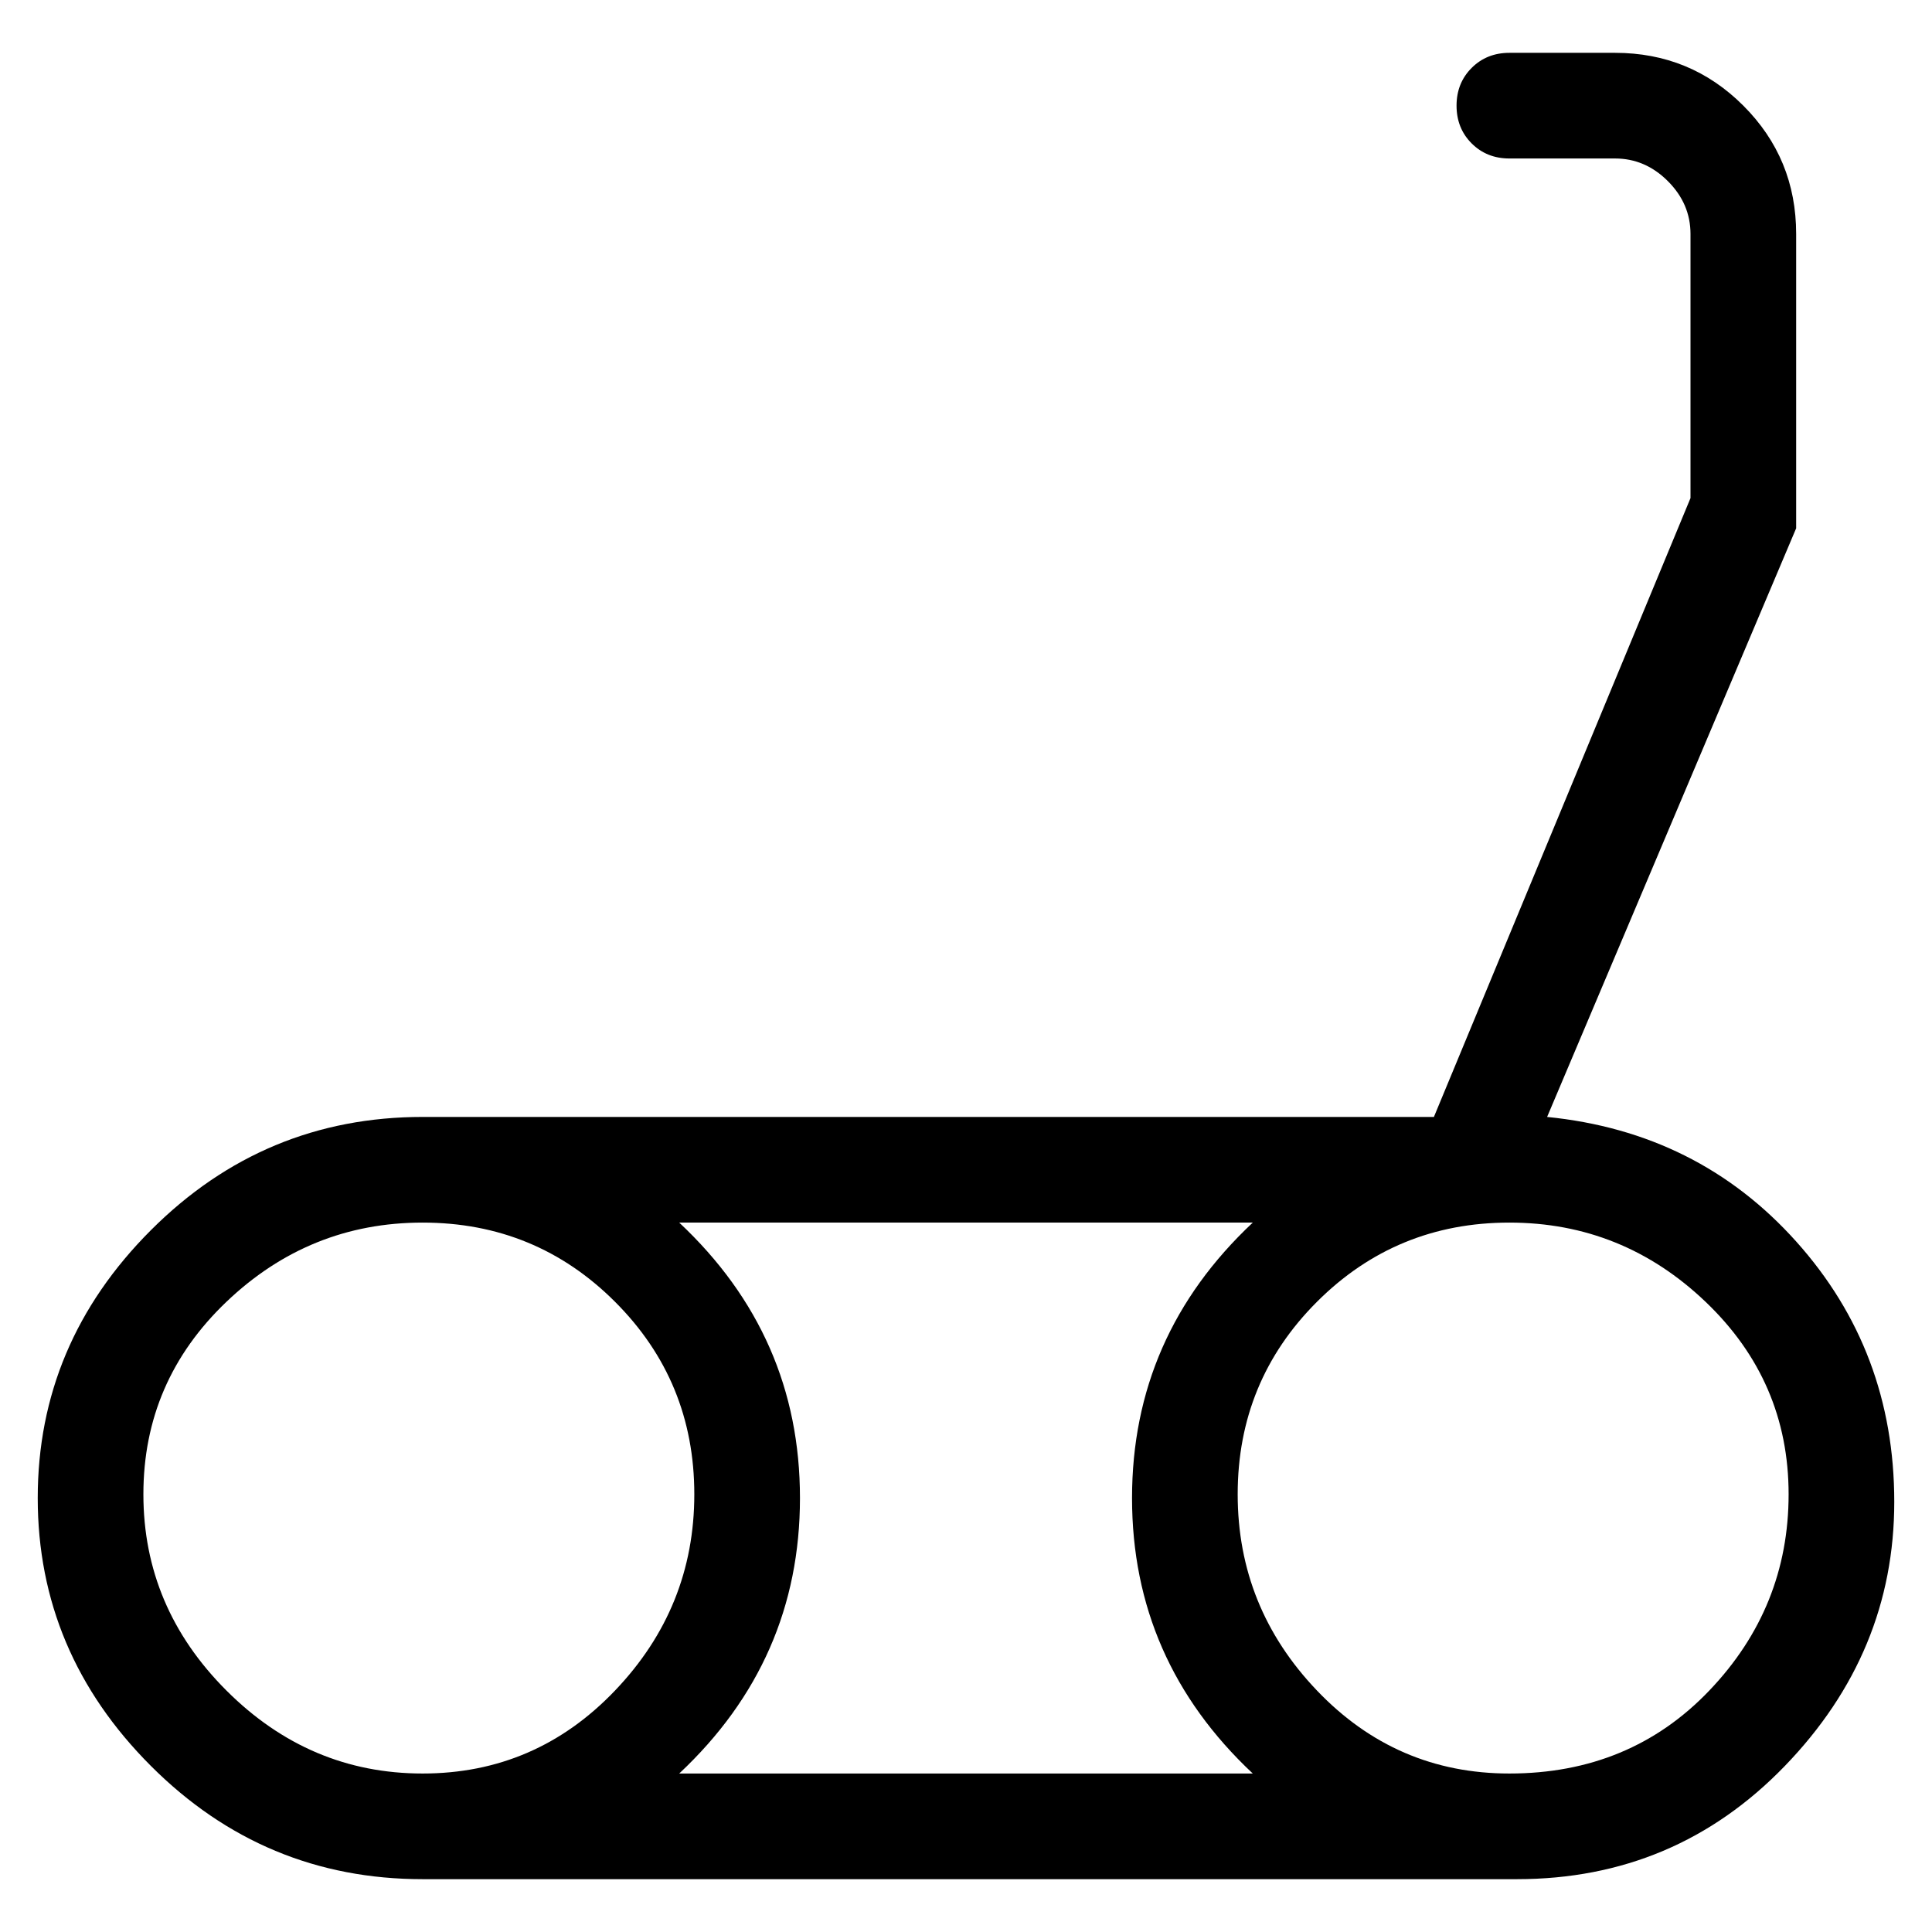<svg viewBox="0 0 256 256" xmlns="http://www.w3.org/2000/svg">
  <path transform="scale(1, -1) translate(0, -256)" fill="currentColor" d="M205 108l33 78v3v36q0 10 -7 17t-17 7h-14q-3 0 -5 -2t-2 -5t2 -5t5 -2h14q4 0 7 -3t3 -7v-35l-34 -82h-134q-21 0 -36 -15t-15 -35.5t15 -35.5t36 -15h145q21 0 35.5 15t14.5 35t-13 34.5t-33 16.5zM19 58q0 15 11 25.5t26 10.5t25.5 -10.5t10.5 -25.5t-10.5 -26 t-25.5 -11t-26 11t-11 26zM90 21q16 15 16 36.5t-16 36.5h76q-16 -15 -16 -36.5t16 -36.5h-76zM200 21q-15 0 -25.5 11t-10.5 26t10.5 25.5t25.5 10.5t26 -10.5t11 -25.5t-10.5 -26t-26.5 -11z" />
</svg>